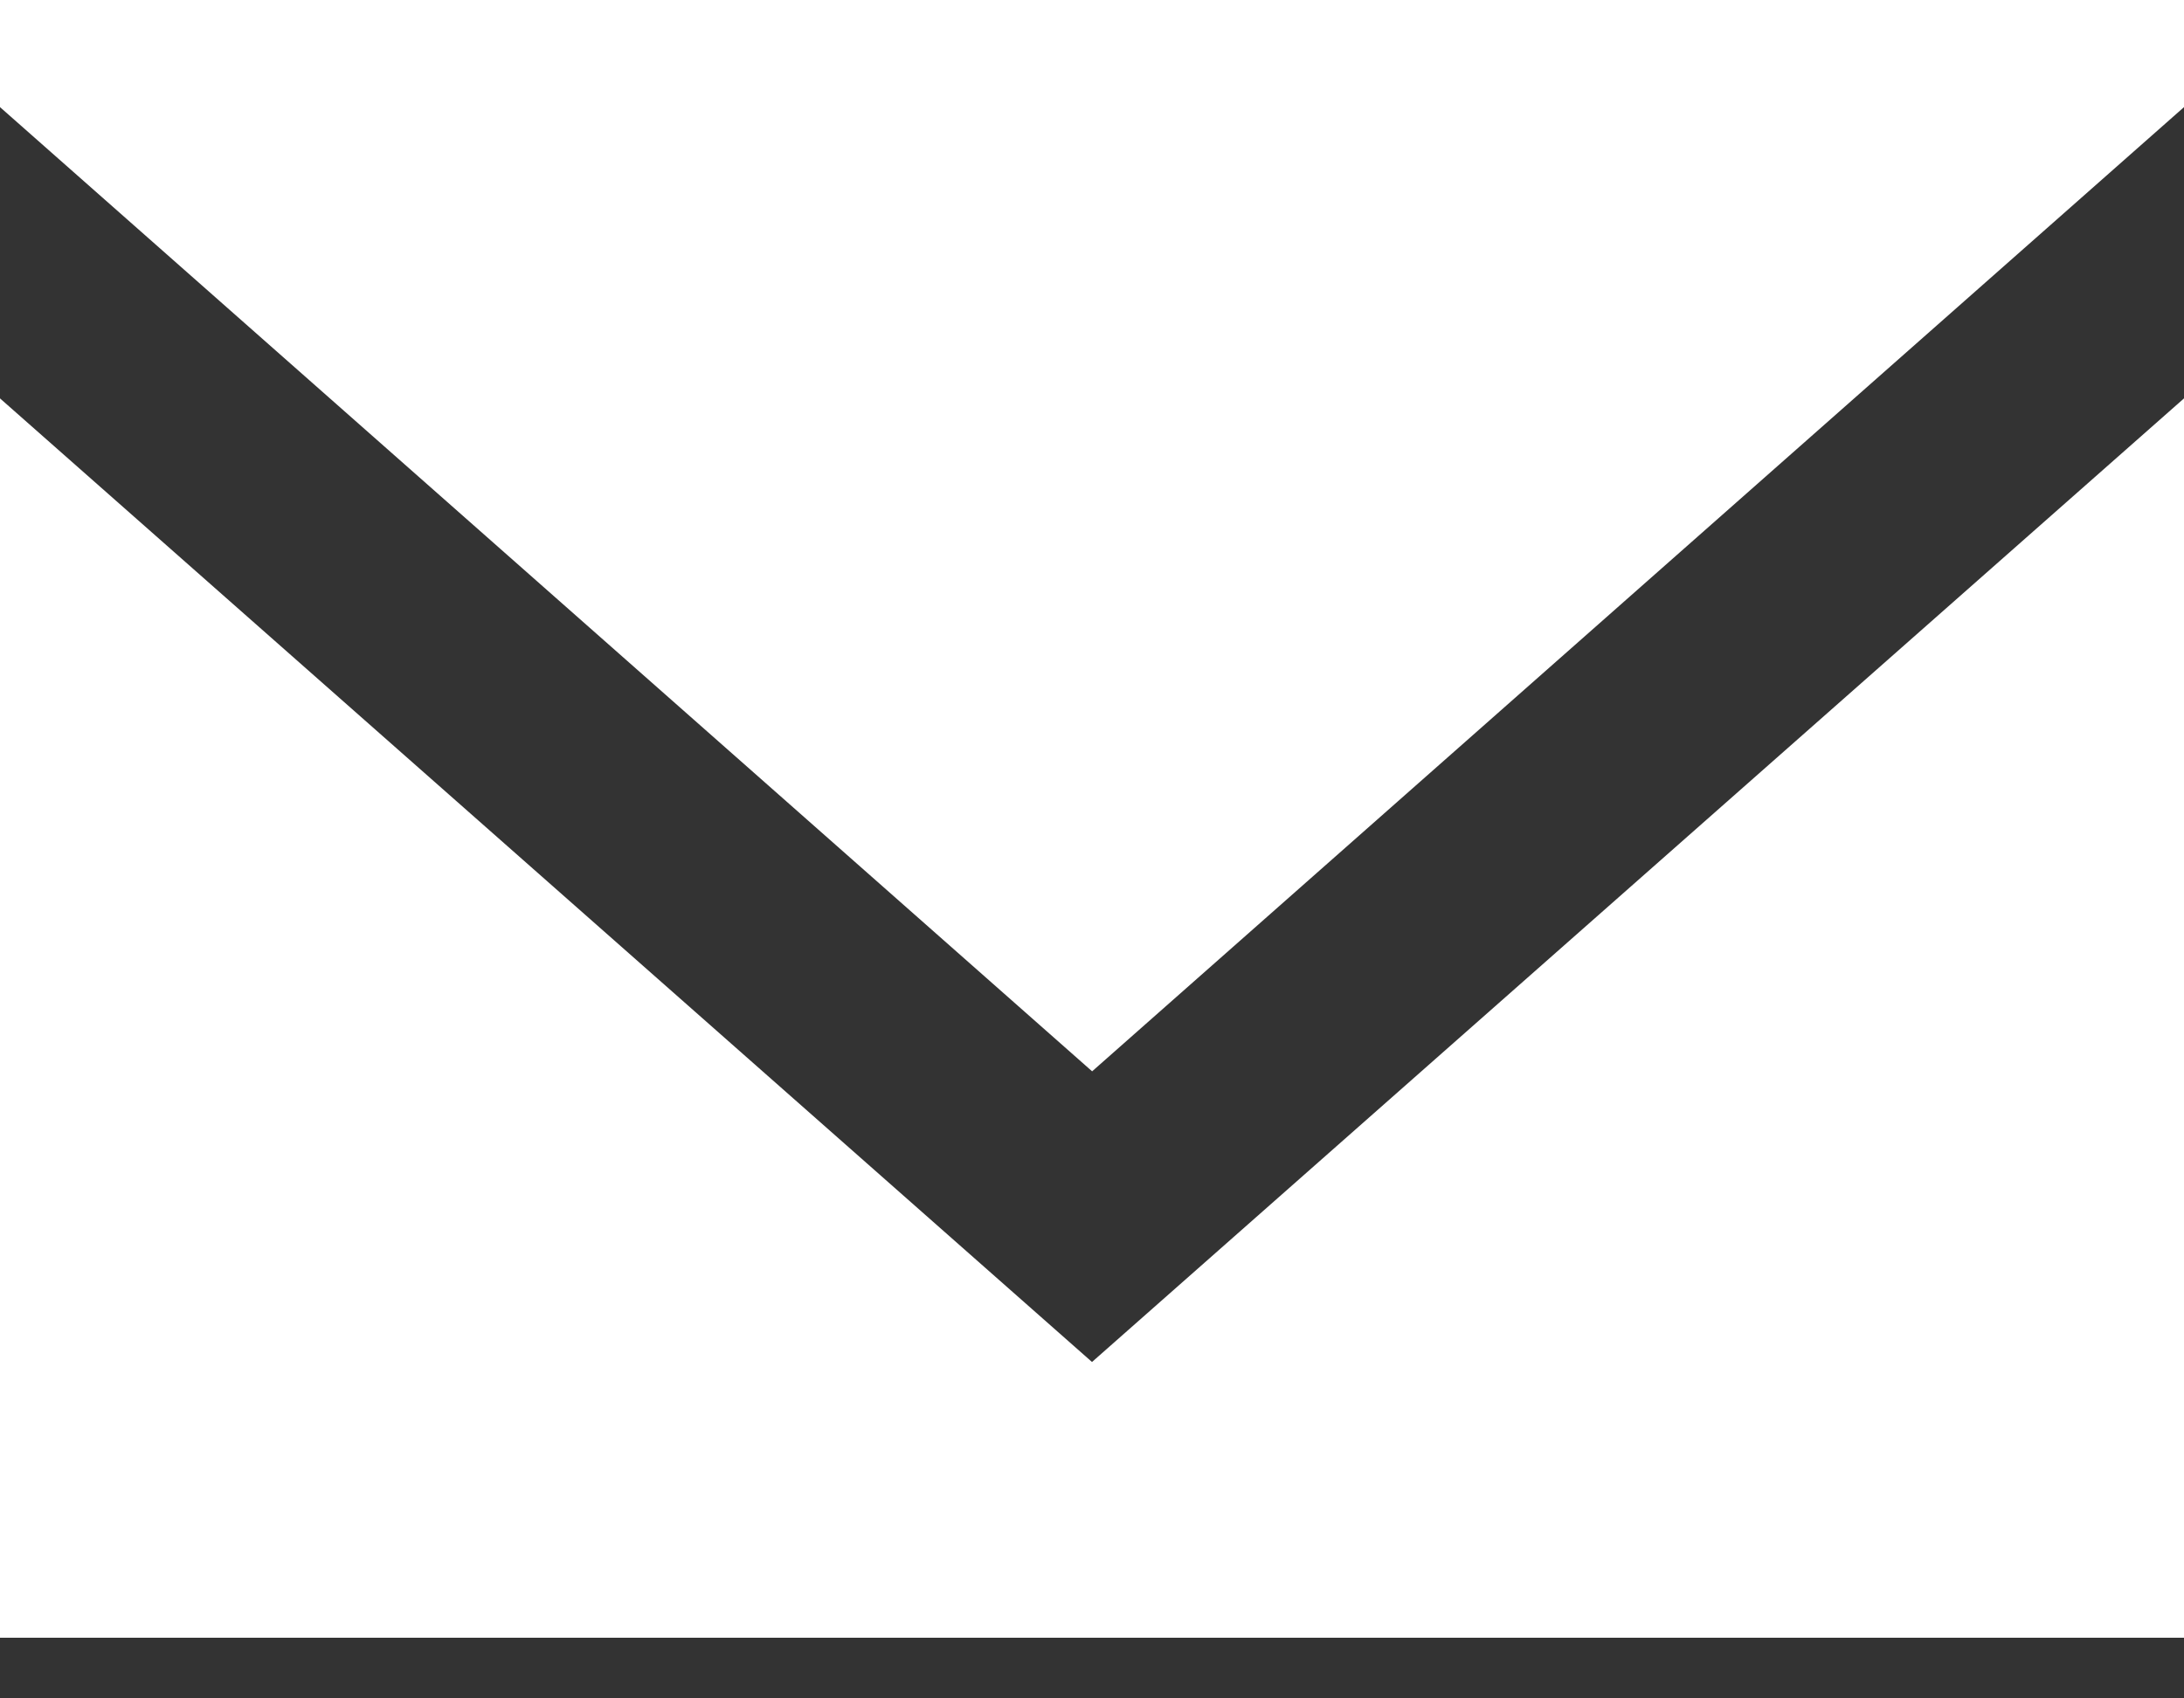<svg width="18" height="14" viewBox="0 0 18 14" fill="none" xmlns="http://www.w3.org/2000/svg">
<rect x="0" y="0" width="18" height="14" fill="#333333" stroke="none"/>
<path fill-rule="evenodd" clip-rule="evenodd" d="M9 11.227L0 3.284V13.5H18V3.284L9 11.227ZM9.001 8.831L0 0.883V0H18V0.883L9.001 8.831Z" fill="white"/>
</svg>
